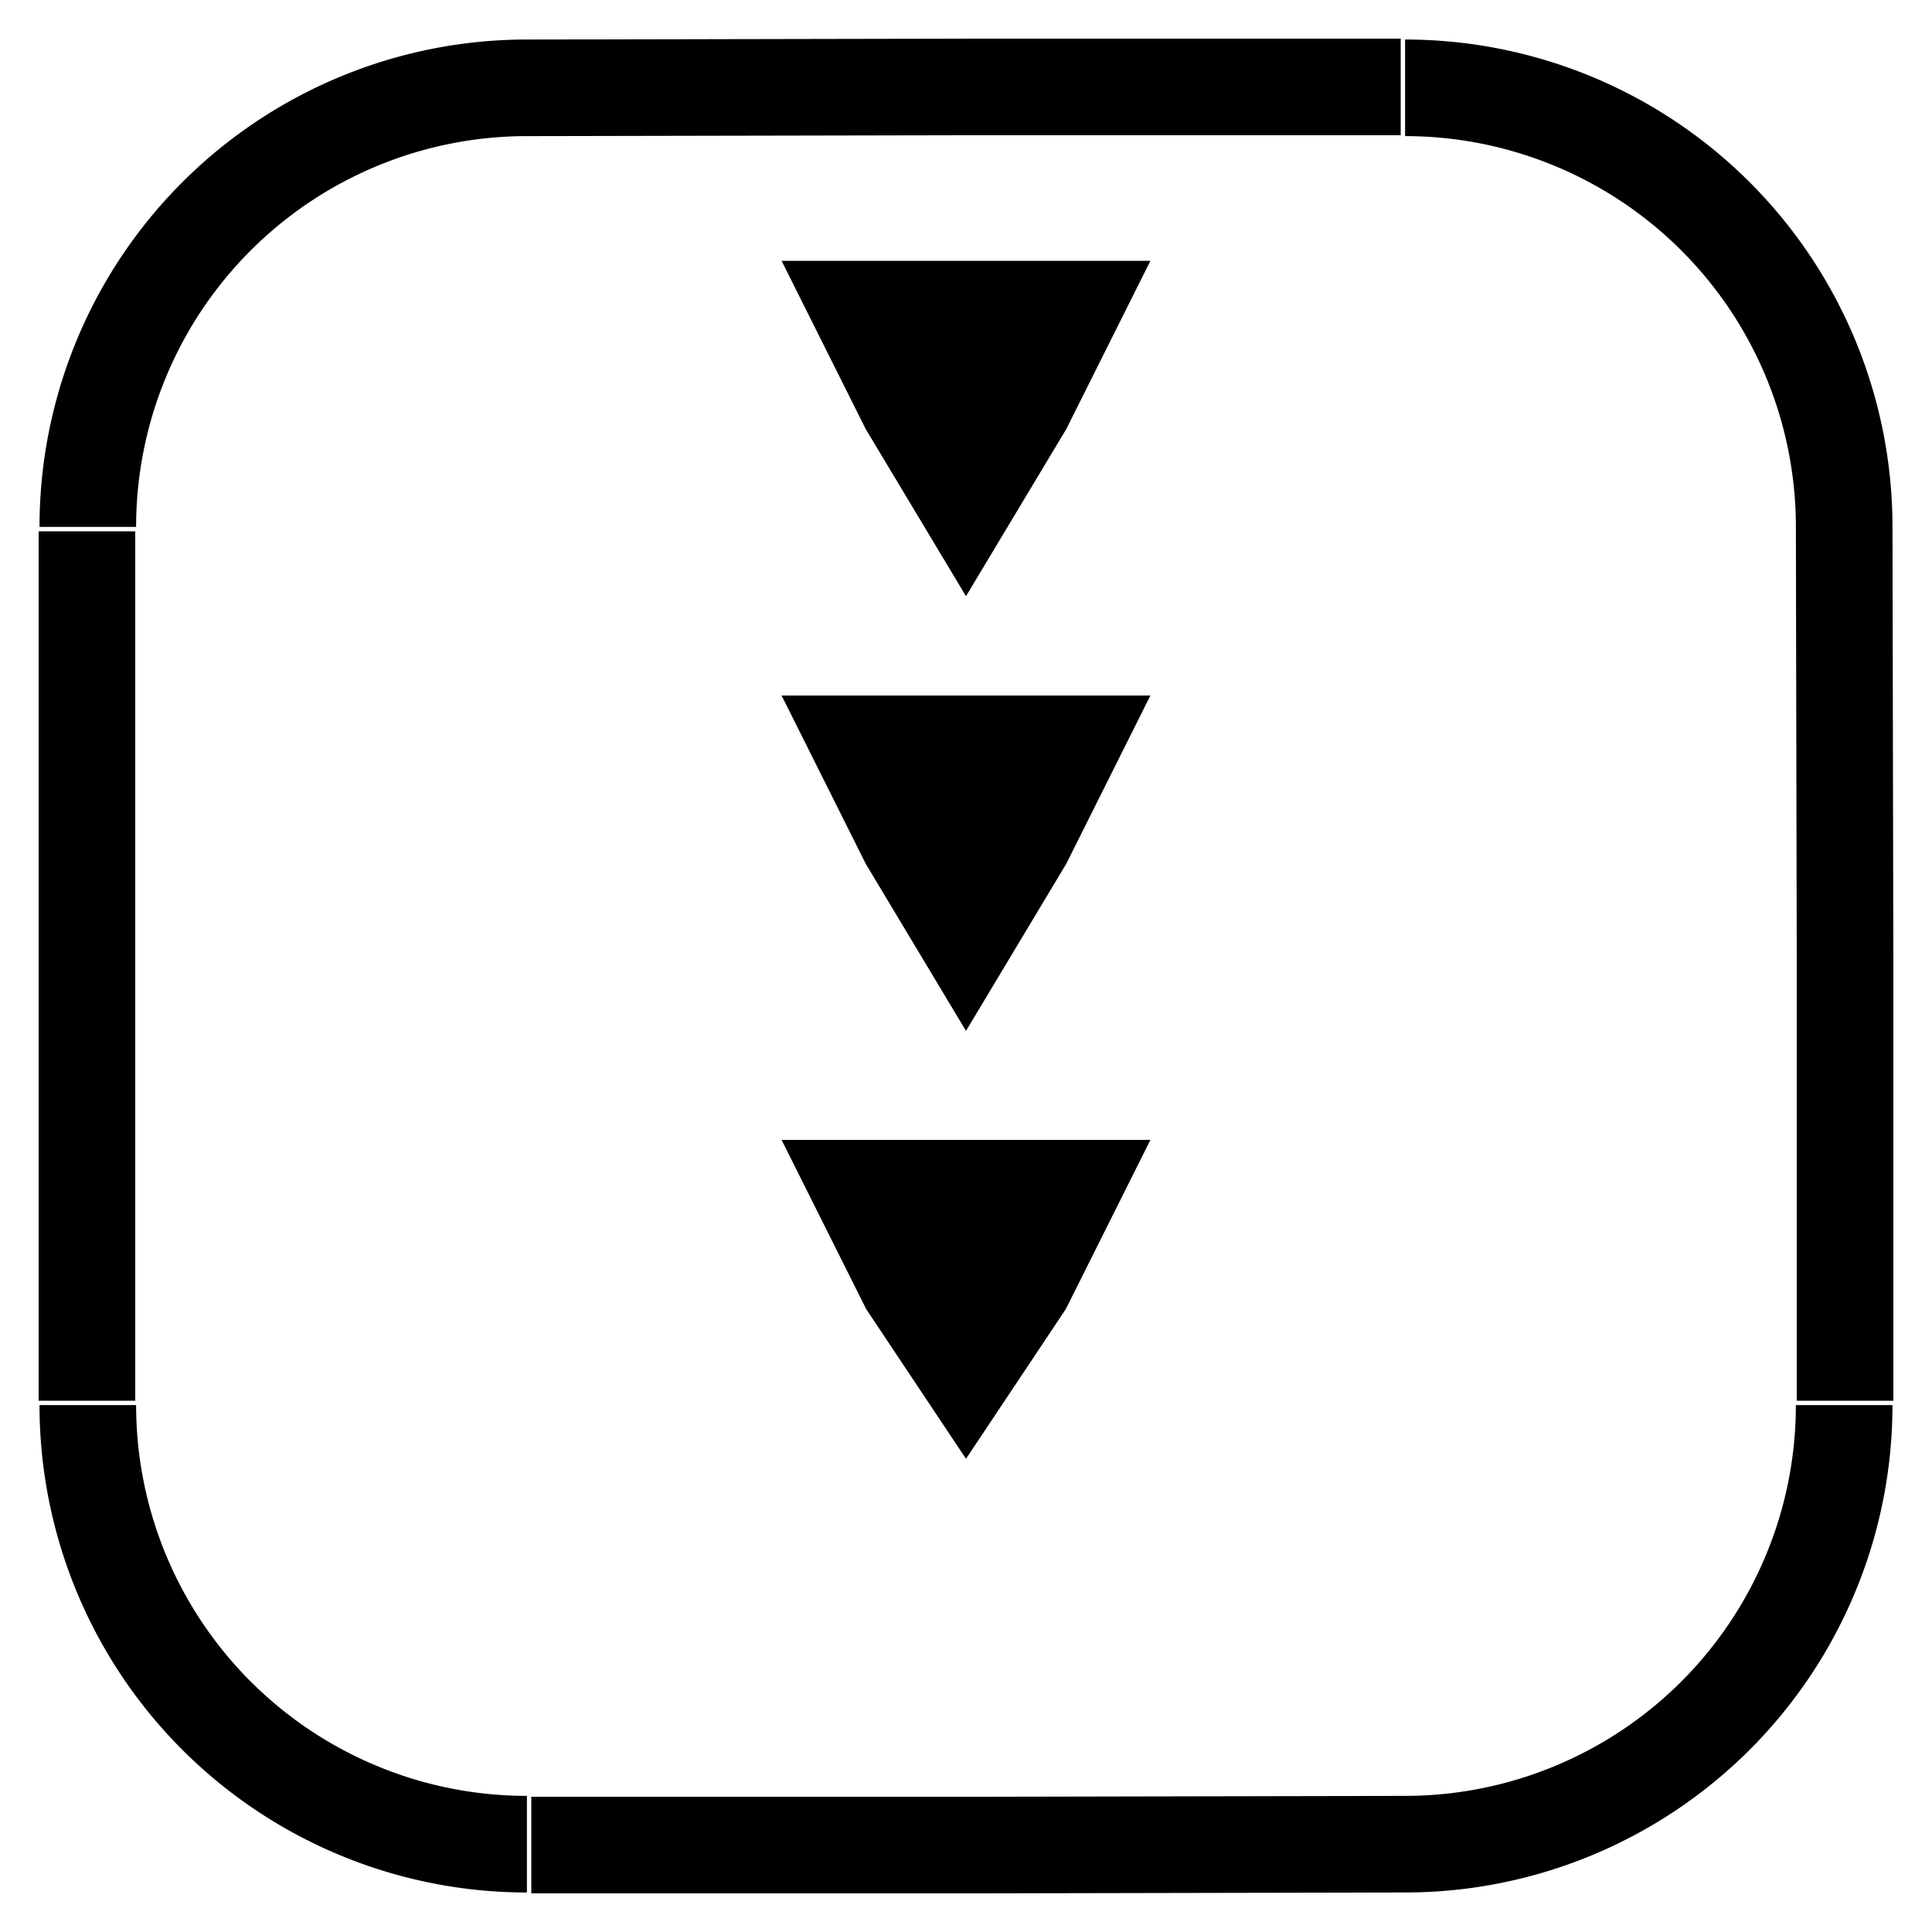 <svg width="200" height="200" viewbox = "0 0 200 200"  xmlns="http://www.w3.org/2000/svg">

<!--
<json>
{
    "imgurl": "",
    "imgw": 4.743971328437736,
    "imgleft": -2.2873205904167726,
    "imgtop": -3.171985664218851,
    "imgangle": 0,
    "svgwidth": 200,
    "svgheight": 200,
    "unit": 90.90909090909092,
    "x0": 684,
    "y0": 399,
    "x0rel": 0,
    "y0rel": 0,
    "glyph": "0336,0331,0337,0253,",
    "table": []
}
</json>
-->
	<path d = "M9 145 L9 100 L9 55 M9.091 54.545           A45.455 45.455 0 0 1 54.545 9.091L100 9 L145 9 M145.455 9.091           A45.455 45.455 0 0 1 190.909 54.545L191 100 L191 145 M190.909 145.455           A45.455 45.455 0 0 1 145.455 190.909L100 191 L55 191 M54.545 190.909           A45.455 45.455 0 0 1 9.091 145.455" stroke = "black" stroke-width = "10" fill = "none" />	<path d = "M100 32 L89 32 L94 42 L100 52 L106 42 L111 32 L100 32 Z" stroke = "black" stroke-width = "10" fill = "black" />	<path d = "M100 77 L89 77 L94 87 L100 97 L106 87 L111 77 L100 77 Z" stroke = "black" stroke-width = "10" fill = "black" />	<path d = "M100 123 L89 123 L94 133 L100 142 L106 133 L111 123 L100 123 Z" stroke = "black" stroke-width = "10" fill = "black" /></svg>